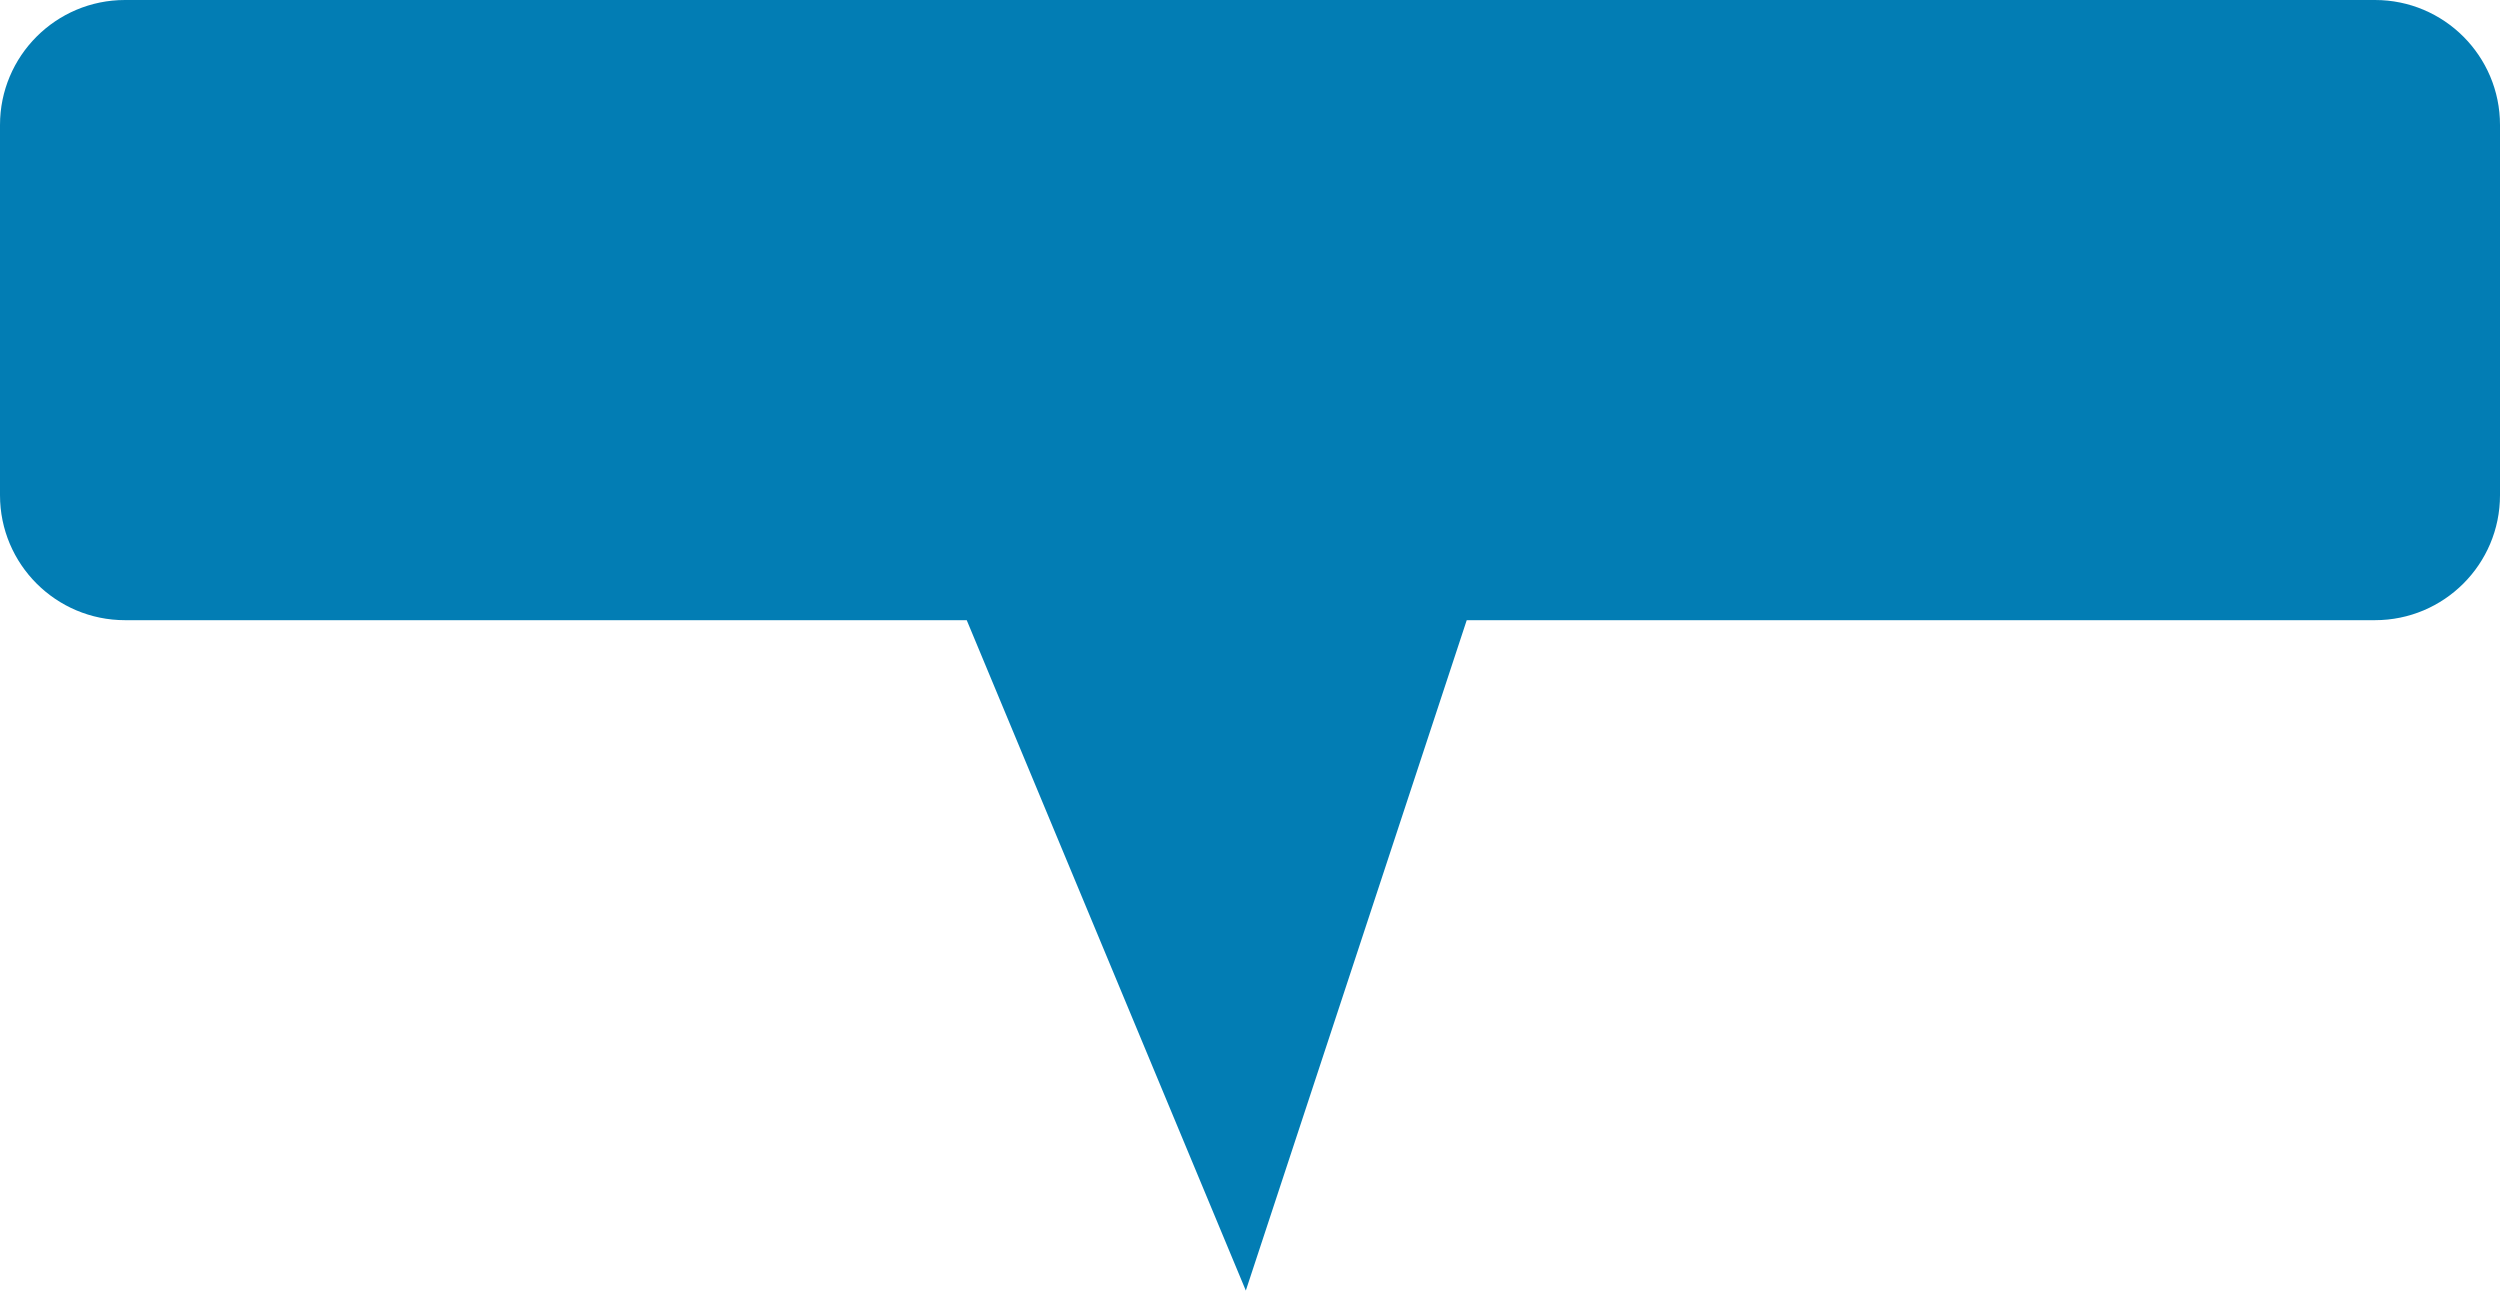 ﻿<?xml version="1.0" encoding="utf-8"?>
<svg version="1.1" xmlns:xlink="http://www.w3.org/1999/xlink" width="100px" height="52px" xmlns="http://www.w3.org/2000/svg">
  <g transform="matrix(1 0 0 1 -1728 -1305 )">
    <path d="M 1728 1324.807  C 1728 1324.807  1728 1310  1728 1310  C 1728 1307.239  1730.239 1305  1733 1305  C 1733 1305  1823 1305  1823 1305  C 1825.761 1305  1828 1307.239  1828 1310  C 1828 1310  1828 1324.807  1828 1324.807  C 1828 1327.569  1825.761 1329.807  1823 1329.807  C 1823 1329.807  1786.669 1329.807  1786.669 1329.807  C 1786.669 1329.807  1777.833 1356.623  1777.833 1356.623  C 1777.833 1356.623  1766.669 1329.807  1766.669 1329.807  C 1766.669 1329.807  1733 1329.807  1733 1329.807  C 1730.239 1329.807  1728 1327.569  1728 1324.807  Z " fill-rule="nonzero" fill="#027db4" stroke="none" />
  </g>
</svg>
